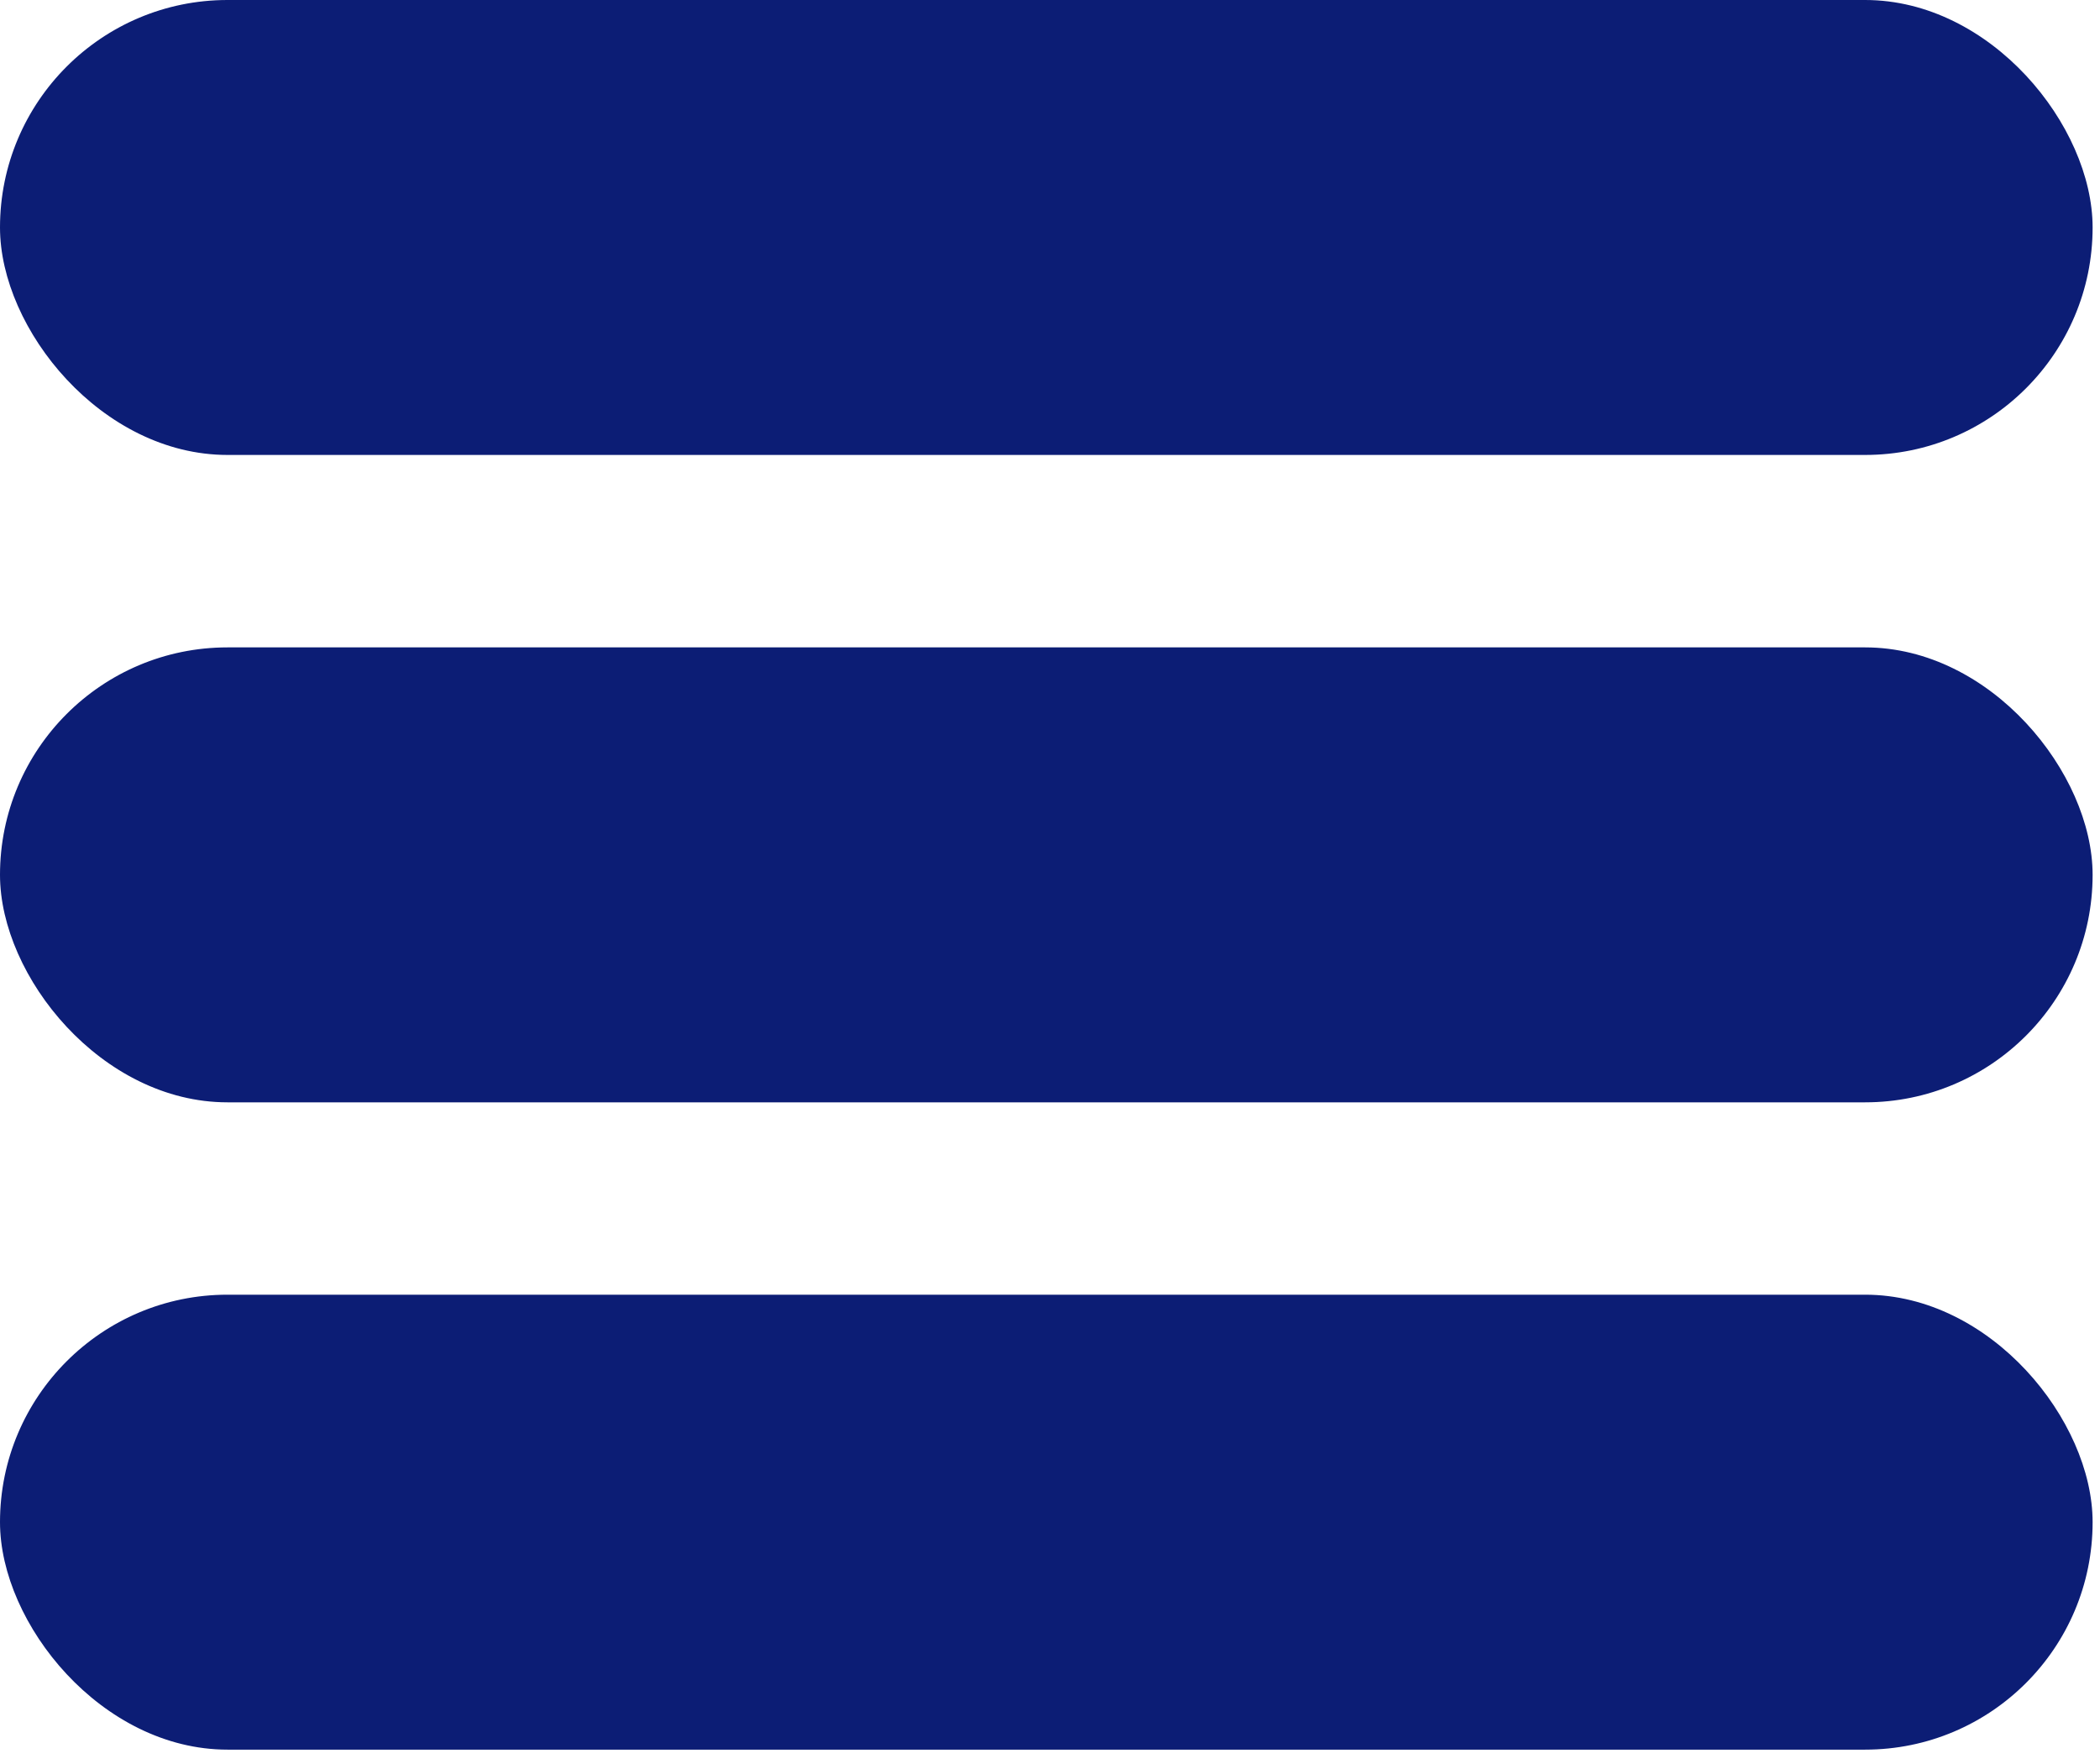 <svg width="25" height="21" viewBox="0 0 25 21" fill="none" xmlns="http://www.w3.org/2000/svg">
<rect width="24.912" height="5.416" rx="2.708" fill="#0C1D75"/>
<rect y="7.707" width="24.912" height="5.416" rx="2.708" fill="#0C1D75"/>
<rect y="15.413" width="24.912" height="5.416" rx="2.708" fill="#0C1D75"/>
</svg>
